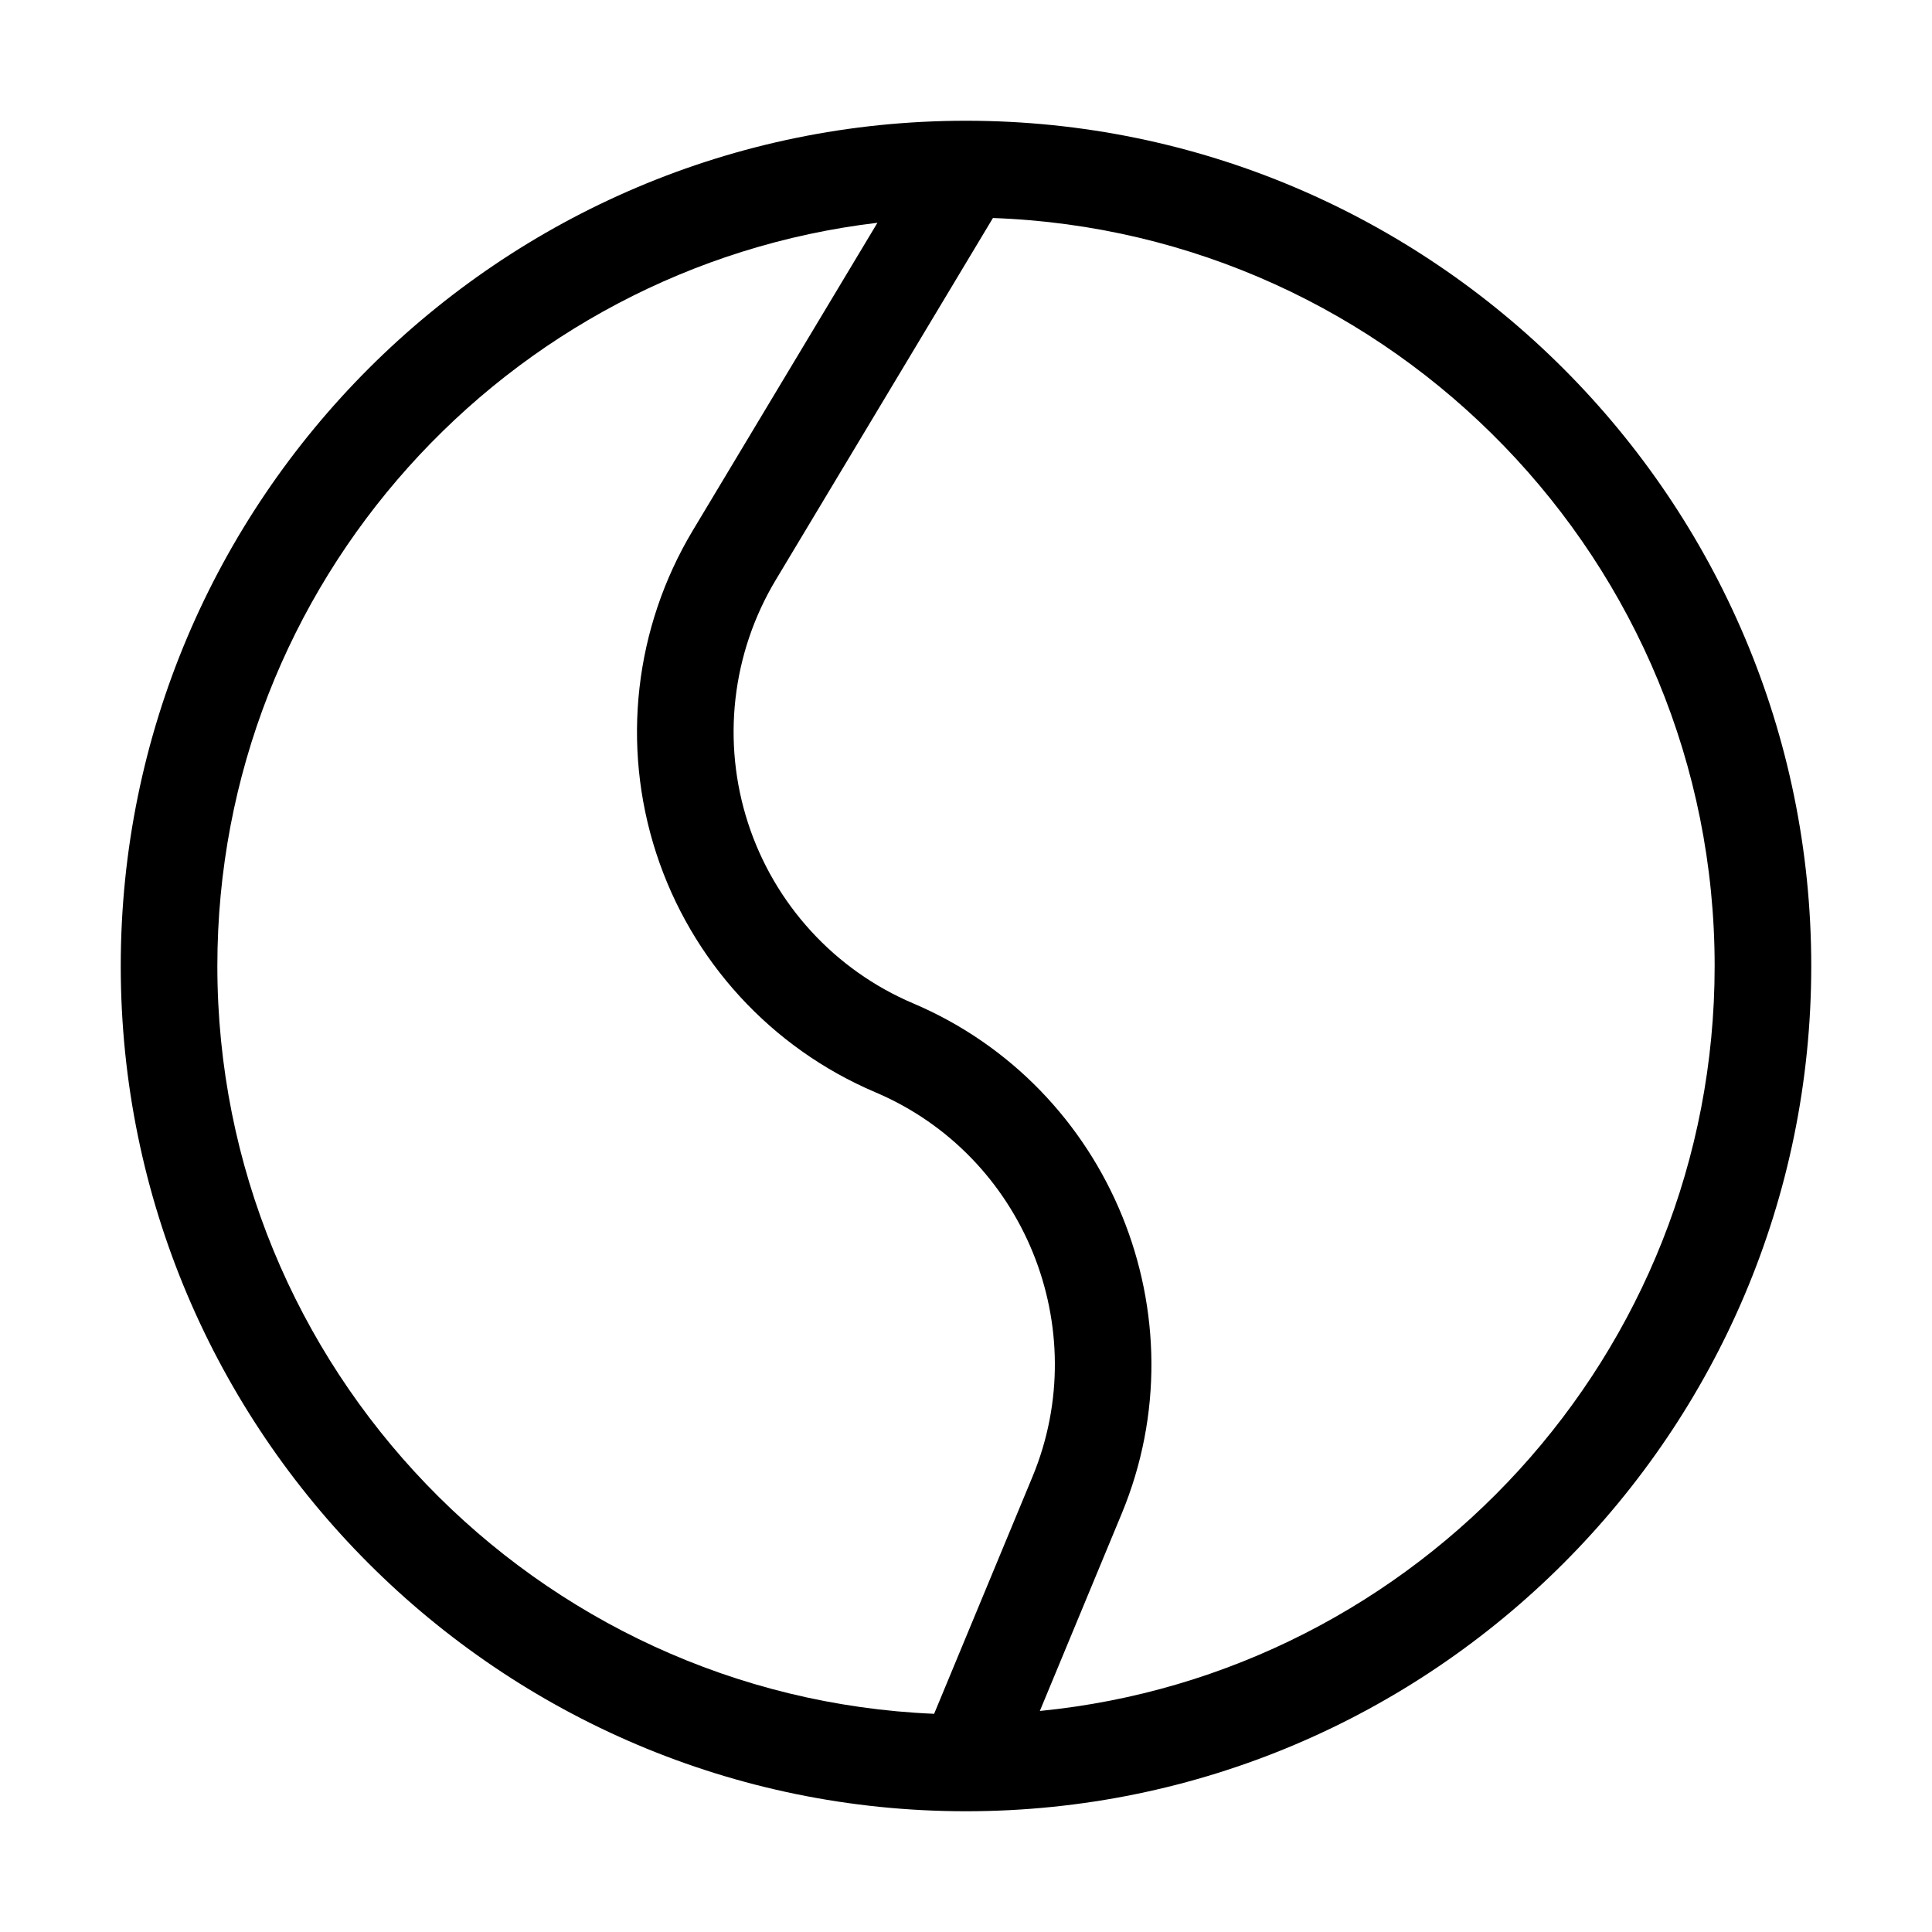 <svg width="32" height="32" viewBox="0 0 32 32" fill="none" xmlns="http://www.w3.org/2000/svg">
<path d="M16 2C8.28 2 2 8.28 2 16C2 23.72 8.28 30 16 30C23.72 30 30 23.72 30 16C30 8.28 23.72 2 16 2ZM3.6 16C3.6 9.659 8.385 4.418 14.533 3.69L11.475 8.786C10.51 10.396 10.288 12.342 10.868 14.128C11.448 15.913 12.772 17.358 14.5 18.092C16.958 19.136 18.124 21.993 17.101 24.46L15.472 28.386C8.878 28.108 3.6 22.66 3.6 16ZM17.223 28.339L18.578 25.073C19.938 21.798 18.388 18.006 15.125 16.619C14.482 16.346 13.905 15.938 13.434 15.423C12.962 14.908 12.606 14.298 12.39 13.633C12.174 12.969 12.103 12.266 12.182 11.572C12.261 10.877 12.488 10.208 12.847 9.609L16.446 3.611C23.077 3.847 28.4 9.312 28.4 16C28.4 22.424 23.488 27.723 17.223 28.339Z" fill="black"/>
</svg>
